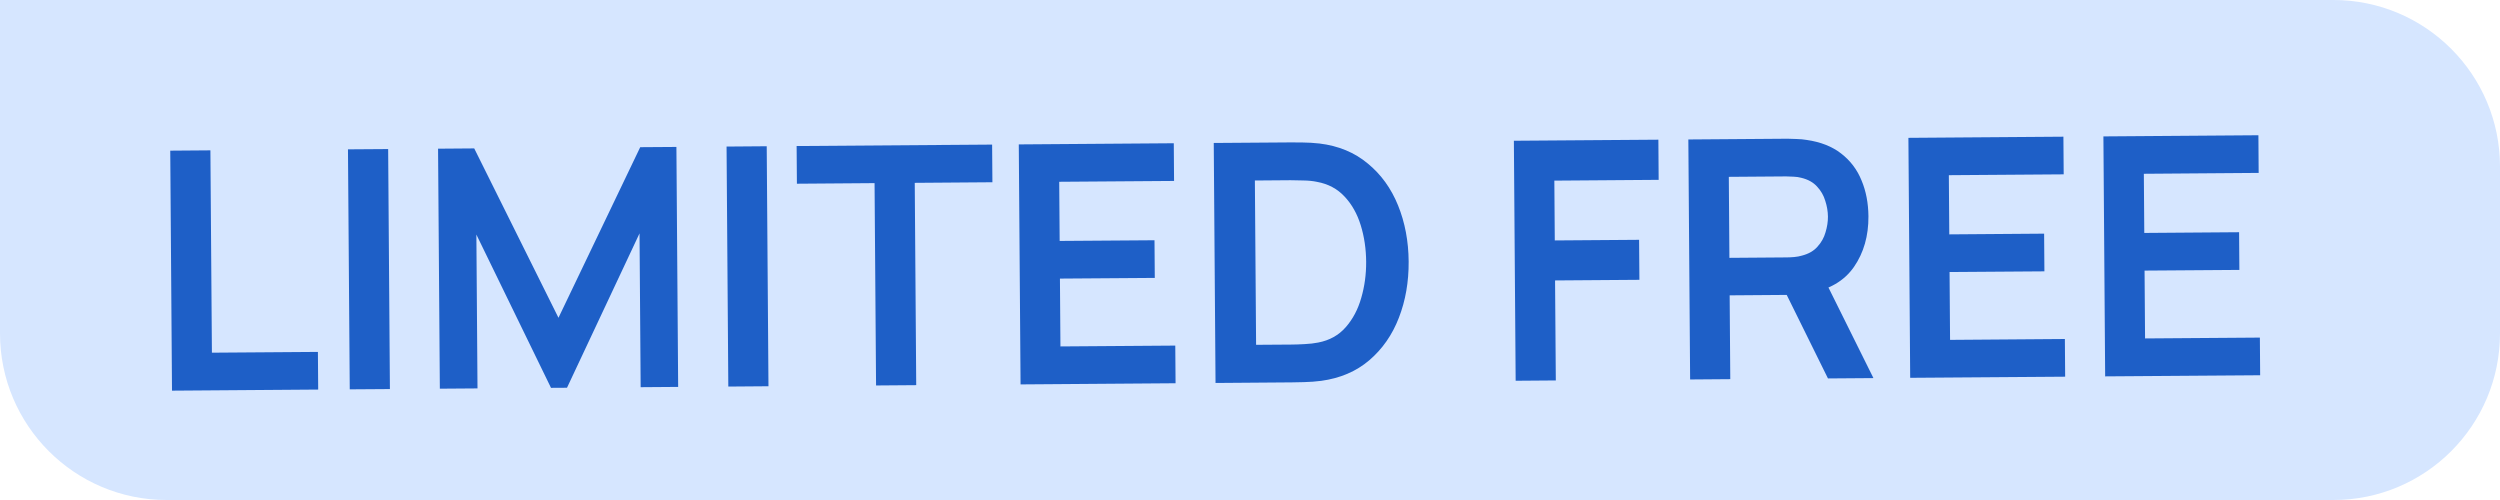 <svg width="80" height="16" viewBox="0 0 80 16" fill="none" xmlns="http://www.w3.org/2000/svg">
<path d="M0 8.455V2.38186e-05L24.074 0H74.667C77.612 0 80 2.388 80 5.333V10.667C80 13.612 77.612 16 74.667 16H5.333C2.388 16 0 13.612 0 10.667V8.455Z" fill="#D6E6FF"/>
<path d="M67.365 12.044L67.309 4.365L72.269 4.328L72.277 5.533L68.603 5.561L68.617 7.454L71.651 7.431L71.66 8.637L68.626 8.659L68.642 10.83L72.316 10.803L72.325 12.008L67.365 12.044Z" fill="#1E5FC7"/>
<path d="M61.126 12.09L61.069 4.411L66.029 4.374L66.038 5.579L62.363 5.606L62.377 7.5L65.412 7.477L65.421 8.683L62.386 8.705L62.402 10.876L66.076 10.848L66.085 12.054L61.126 12.09Z" fill="#1E5FC7"/>
<path d="M54.084 12.143L54.027 4.463L57.201 4.439C57.275 4.439 57.371 4.442 57.489 4.448C57.606 4.451 57.715 4.461 57.814 4.478C58.259 4.542 58.627 4.687 58.916 4.912C59.209 5.138 59.427 5.424 59.568 5.771C59.713 6.115 59.786 6.499 59.79 6.922C59.794 7.548 59.64 8.087 59.327 8.541C59.014 8.992 58.531 9.272 57.877 9.384L57.328 9.436L55.349 9.451L55.369 12.133L54.084 12.143ZM58.495 12.11L56.957 8.996L58.261 8.698L59.95 12.099L58.495 12.11ZM55.341 8.251L57.175 8.237C57.246 8.237 57.326 8.232 57.415 8.225C57.504 8.217 57.586 8.202 57.66 8.18C57.873 8.125 58.04 8.03 58.159 7.894C58.283 7.758 58.369 7.604 58.417 7.433C58.469 7.262 58.495 7.095 58.494 6.931C58.492 6.768 58.465 6.601 58.41 6.431C58.359 6.257 58.271 6.103 58.145 5.969C58.023 5.834 57.855 5.741 57.642 5.69C57.567 5.669 57.485 5.657 57.396 5.654C57.307 5.648 57.227 5.645 57.156 5.645L55.322 5.659L55.341 8.251Z" fill="#1E5FC7"/>
<path d="M48.501 12.184L48.444 4.504L53.068 4.47L53.077 5.755L49.739 5.78L49.753 7.694L52.451 7.674L52.461 8.954L49.762 8.974L49.786 12.174L48.501 12.184Z" fill="#1E5FC7"/>
<path d="M38.897 12.255L38.84 4.575L41.288 4.557C41.352 4.556 41.478 4.557 41.667 4.559C41.859 4.561 42.044 4.572 42.222 4.592C42.831 4.666 43.346 4.879 43.768 5.232C44.194 5.581 44.517 6.028 44.738 6.574C44.959 7.12 45.072 7.718 45.077 8.369C45.081 9.019 44.977 9.619 44.764 10.168C44.552 10.718 44.235 11.171 43.815 11.53C43.398 11.885 42.885 12.104 42.278 12.187C42.104 12.21 41.921 12.223 41.729 12.228C41.537 12.233 41.409 12.236 41.345 12.236L38.897 12.255ZM40.195 11.034L41.336 11.026C41.443 11.025 41.578 11.021 41.741 11.012C41.908 11.004 42.056 10.987 42.184 10.961C42.546 10.891 42.84 10.727 43.065 10.469C43.291 10.211 43.456 9.899 43.56 9.532C43.667 9.165 43.719 8.781 43.717 8.379C43.714 7.963 43.656 7.572 43.543 7.207C43.43 6.841 43.257 6.535 43.024 6.288C42.794 6.041 42.502 5.885 42.146 5.82C42.017 5.792 41.87 5.777 41.703 5.775C41.539 5.769 41.404 5.766 41.297 5.767L40.156 5.776L40.195 11.034Z" fill="#1E5FC7"/>
<path d="M32.658 12.301L32.601 4.621L37.561 4.584L37.57 5.79L33.895 5.817L33.909 7.71L36.944 7.688L36.953 8.893L33.918 8.915L33.934 11.086L37.609 11.059L37.618 12.264L32.658 12.301Z" fill="#1E5FC7"/>
<path d="M28.034 12.335L27.986 5.86L25.501 5.879L25.492 4.673L31.748 4.627L31.757 5.832L29.272 5.851L29.319 12.325L28.034 12.335Z" fill="#1E5FC7"/>
<path d="M23.306 12.37L23.25 4.69L24.535 4.68L24.591 12.36L23.306 12.37Z" fill="#1E5FC7"/>
<path d="M14.075 12.438L14.018 4.758L15.175 4.749L17.871 10.169L20.487 4.71L21.645 4.702L21.701 12.381L20.501 12.39L20.465 7.468L18.144 12.408L17.632 12.411L15.244 7.506L15.28 12.429L14.075 12.438Z" fill="#1E5FC7"/>
<path d="M11.192 12.459L11.135 4.779L12.421 4.77L12.477 12.45L11.192 12.459Z" fill="#1E5FC7"/>
<path d="M5.504 12.501L5.448 4.821L6.733 4.811L6.781 11.286L10.173 11.261L10.182 12.466L5.504 12.501Z" fill="#1E5FC7"/>
</svg>
